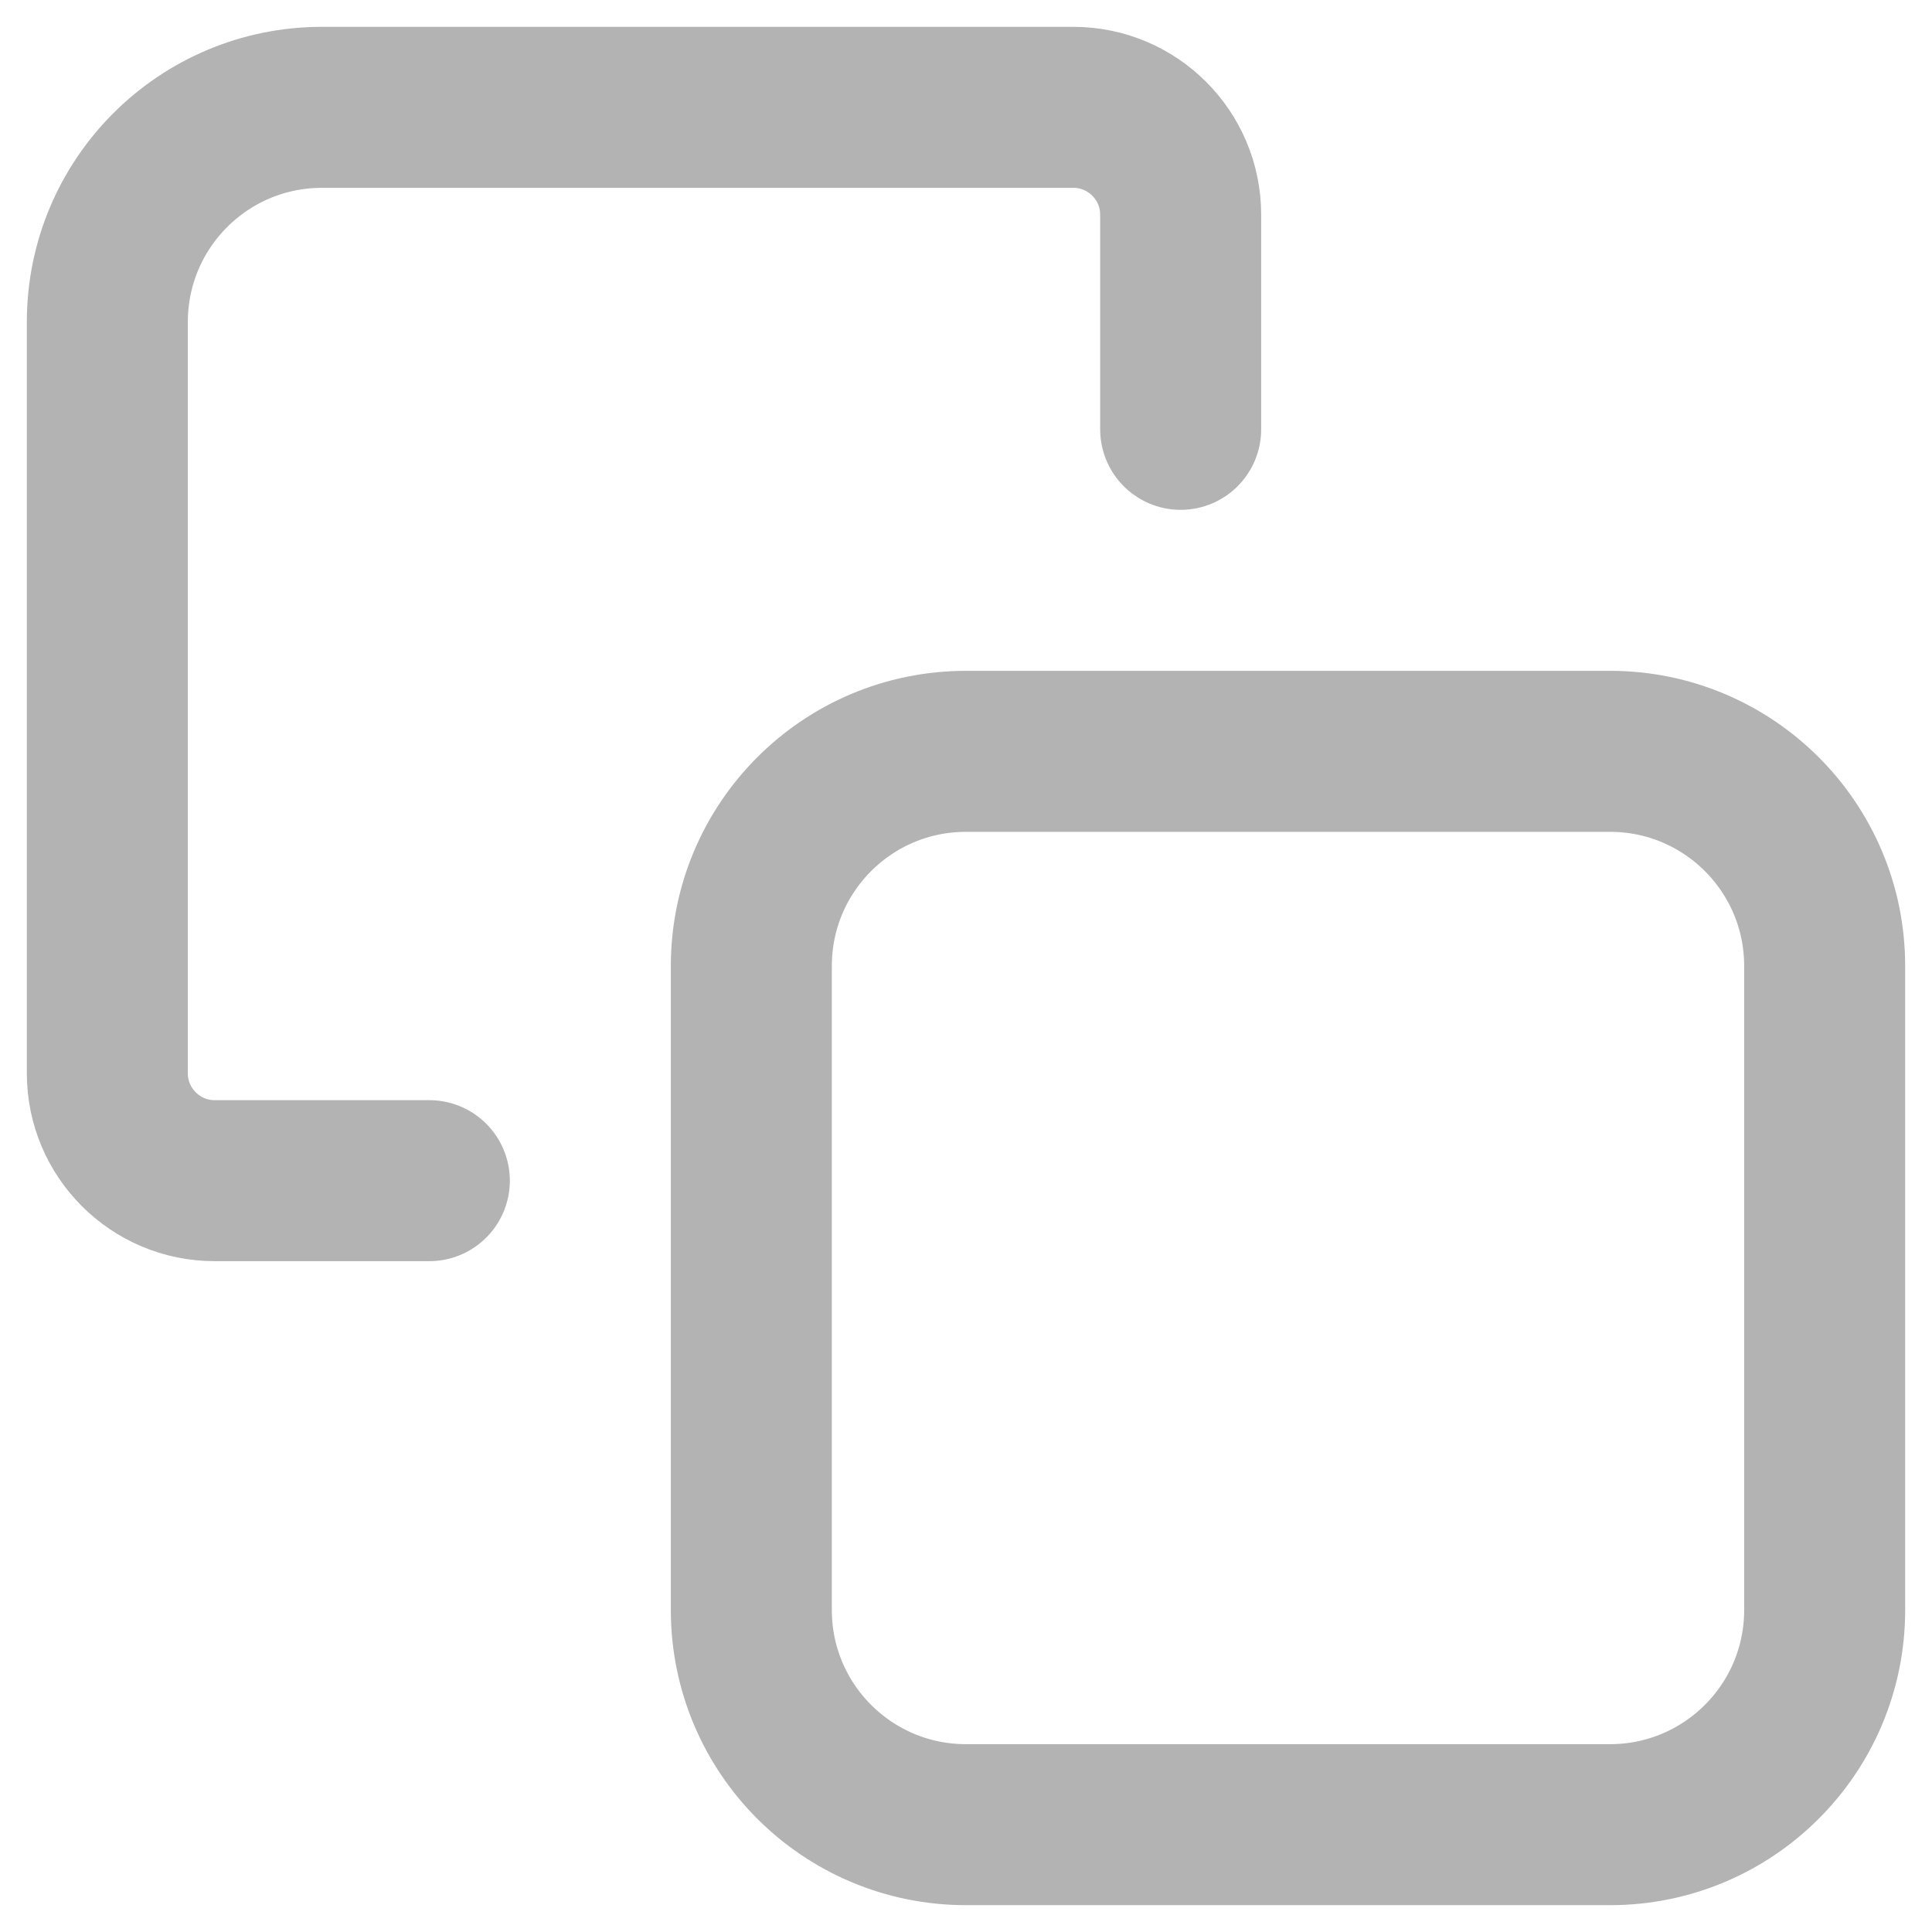 <svg width="18" height="18" viewBox="0 0 18 18" fill="none" xmlns="http://www.w3.org/2000/svg">
<path d="M4 11L2 11C1.448 11 1 10.552 1 10L1 3C1 1.895 1.895 1 3 1L10 1C10.552 1 11 1.448 11 2L11 4M9 17L15 17C16.105 17 17 16.105 17 15L17 9C17 7.895 16.105 7 15 7L9 7C7.895 7 7 7.895 7 9L7 15C7 16.105 7.895 17 9 17Z" stroke="#B3B3B3" stroke-width="1.5" stroke-linecap="round"/>
</svg>
